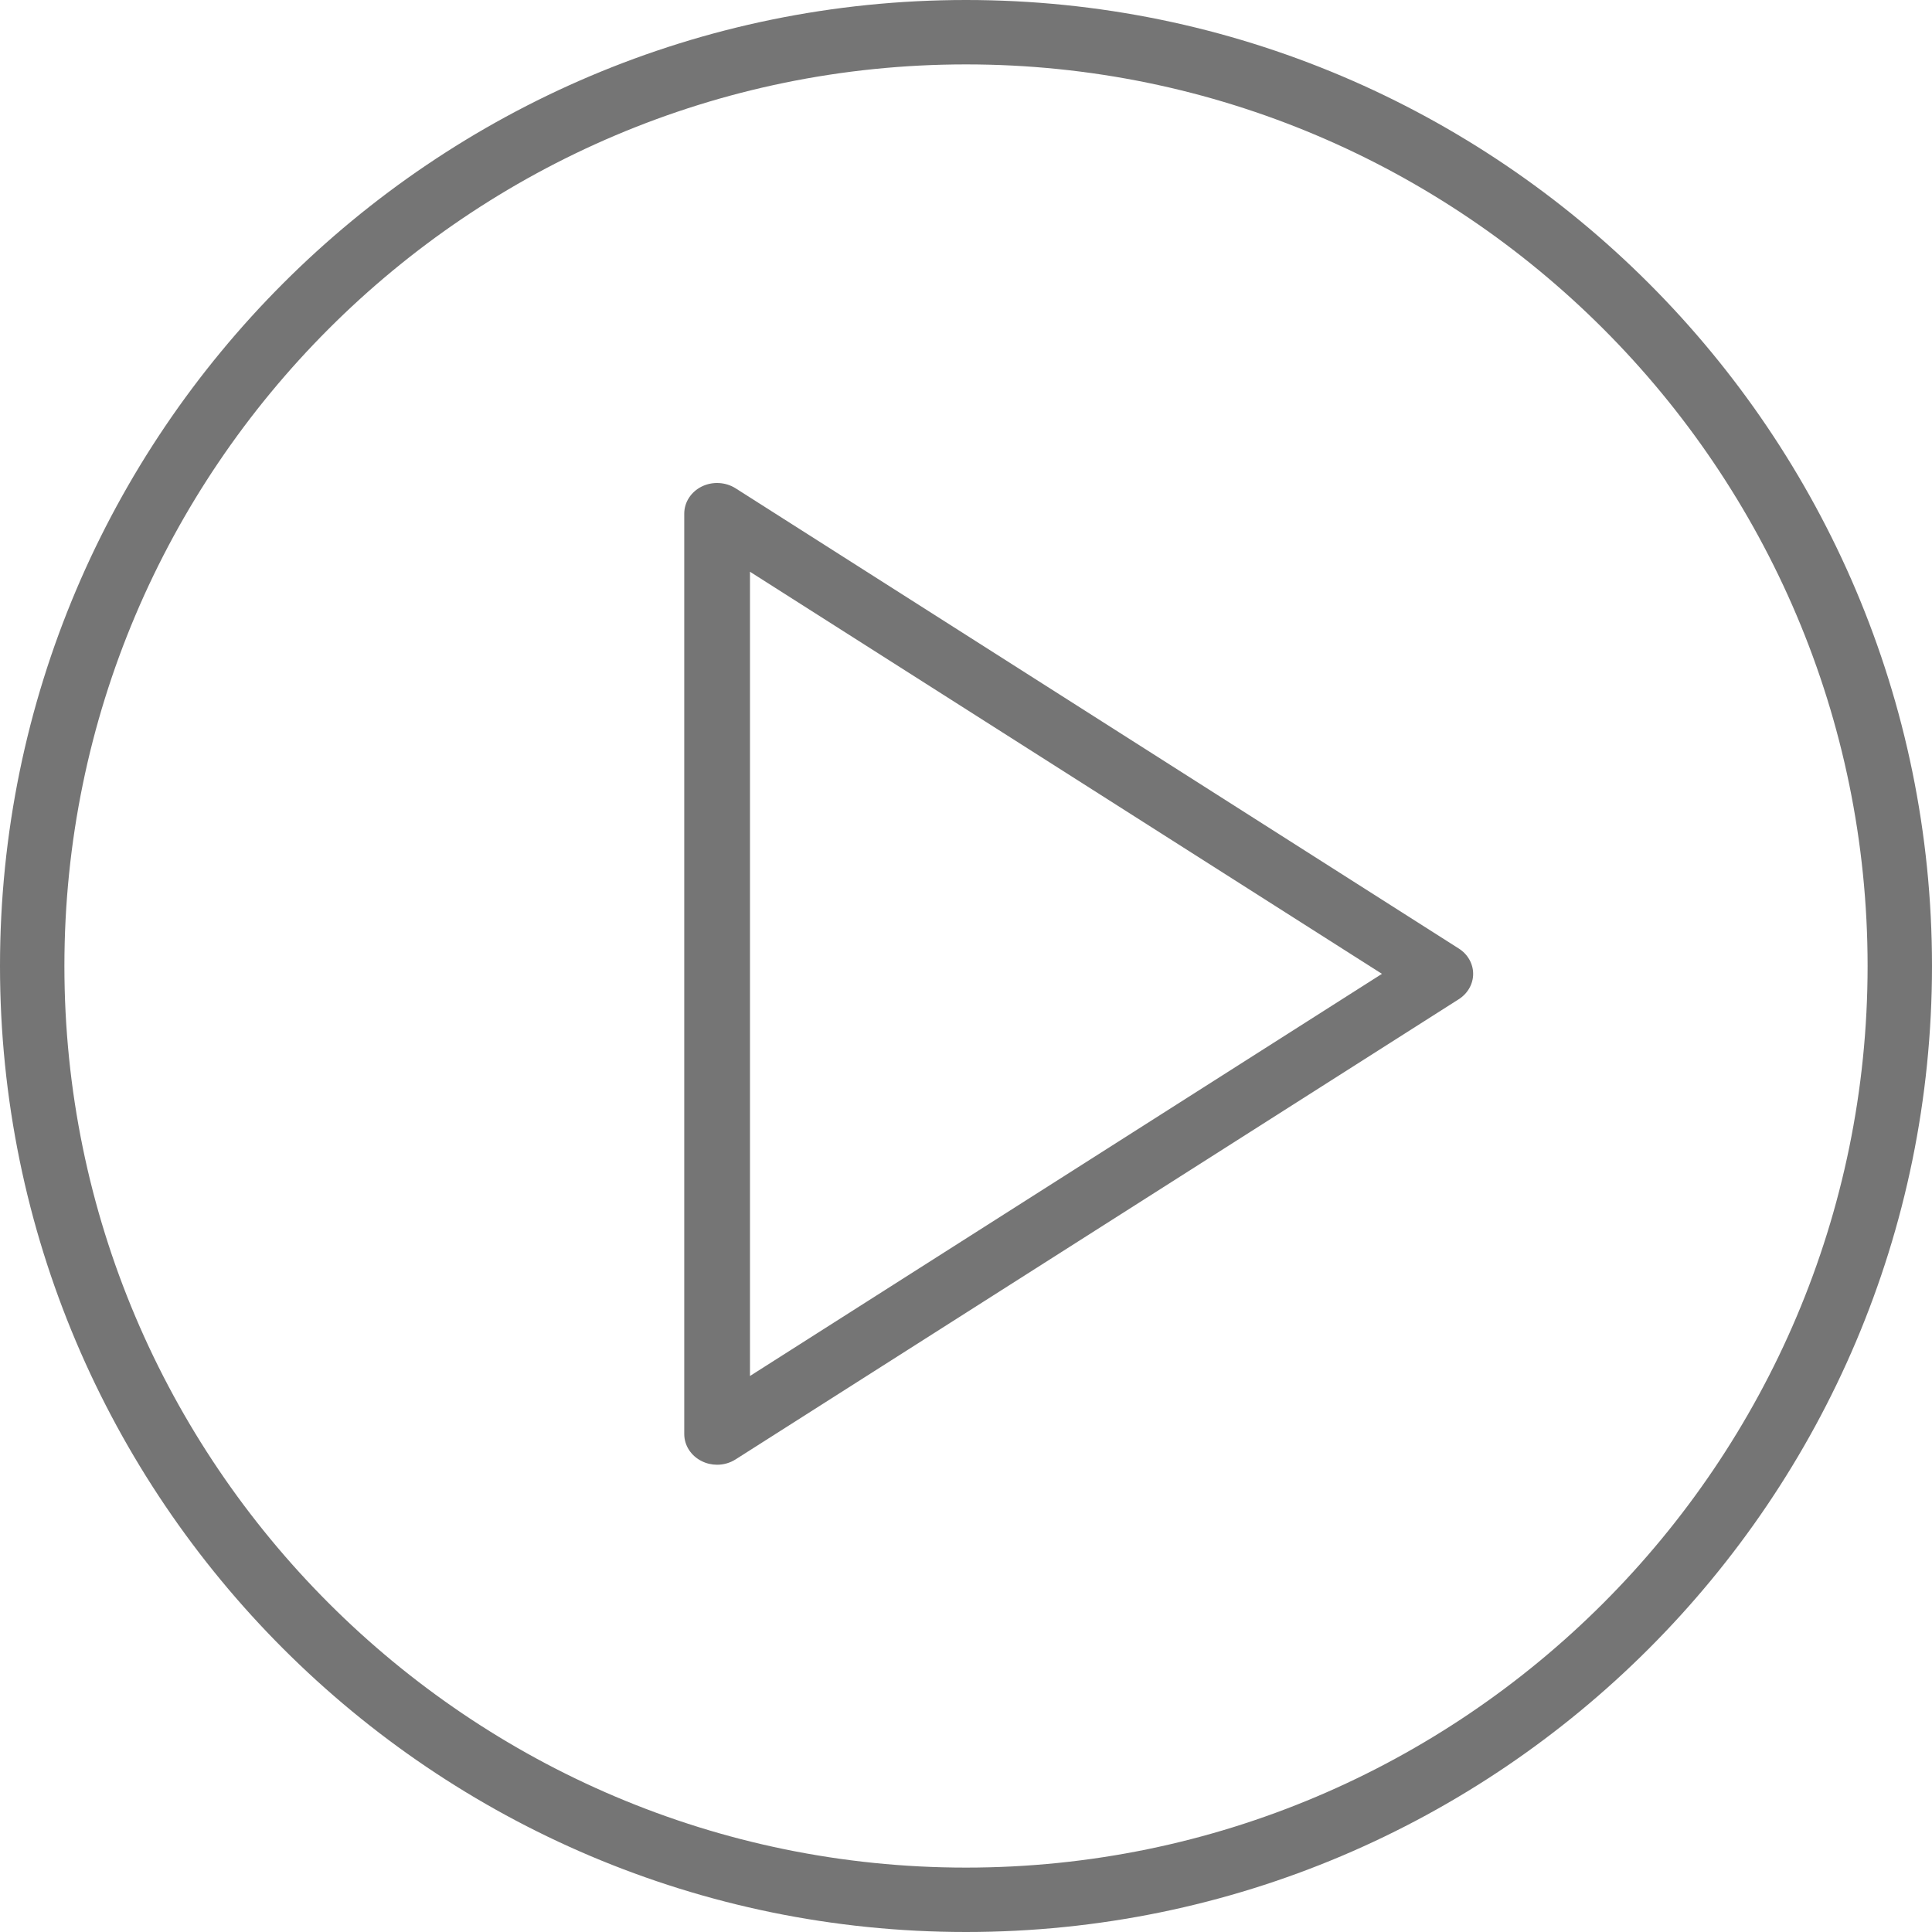 <?xml version="1.0" encoding="UTF-8"?>
<svg width="48px" height="48px" viewBox="0 0 48 48" version="1.1" xmlns="http://www.w3.org/2000/svg" xmlns:xlink="http://www.w3.org/1999/xlink">
    <!-- Generator: Sketch 51.2 (57519) - http://www.bohemiancoding.com/sketch -->
    <title>Play</title>
    <desc>Created with Sketch.</desc>
    <defs></defs>
    <g id="Play" stroke="none" stroke-width="1" fill="none" fill-rule="evenodd" fill-opacity="0.54">
        <path d="M36.243,23.566 L18.276,12.132 C18.026,11.974 17.702,11.956 17.434,12.088 C17.167,12.22 17,12.479 17,12.762 L17,35.628 C17,35.911 17.167,36.17 17.435,36.302 C17.555,36.362 17.686,36.391 17.817,36.391 C17.978,36.391 18.138,36.346 18.276,36.258 L36.243,24.825 C36.466,24.683 36.6,24.447 36.6,24.195 C36.6,23.943 36.466,23.707 36.243,23.566 Z M18.633,34.186 L18.633,14.205 L34.334,24.195 L18.633,34.186 Z" id="Shape" fill="#000000" fill-rule="nonzero"></path>
        <path d="M24,0 C10.766,0 0,10.766 0,24 C0,37.234 10.766,48 24,48 C37.234,48 48,37.234 48,24 C48,10.766 37.234,0 24,0 Z M24,46.4 C11.649,46.4 1.6,36.351 1.6,24 C1.6,11.649 11.649,1.6 24,1.6 C36.351,1.6 46.4,11.649 46.4,24 C46.4,36.351 36.351,46.4 24,46.4 Z" id="Shape" fill="#000000" fill-rule="nonzero"></path>
    </g>
</svg>